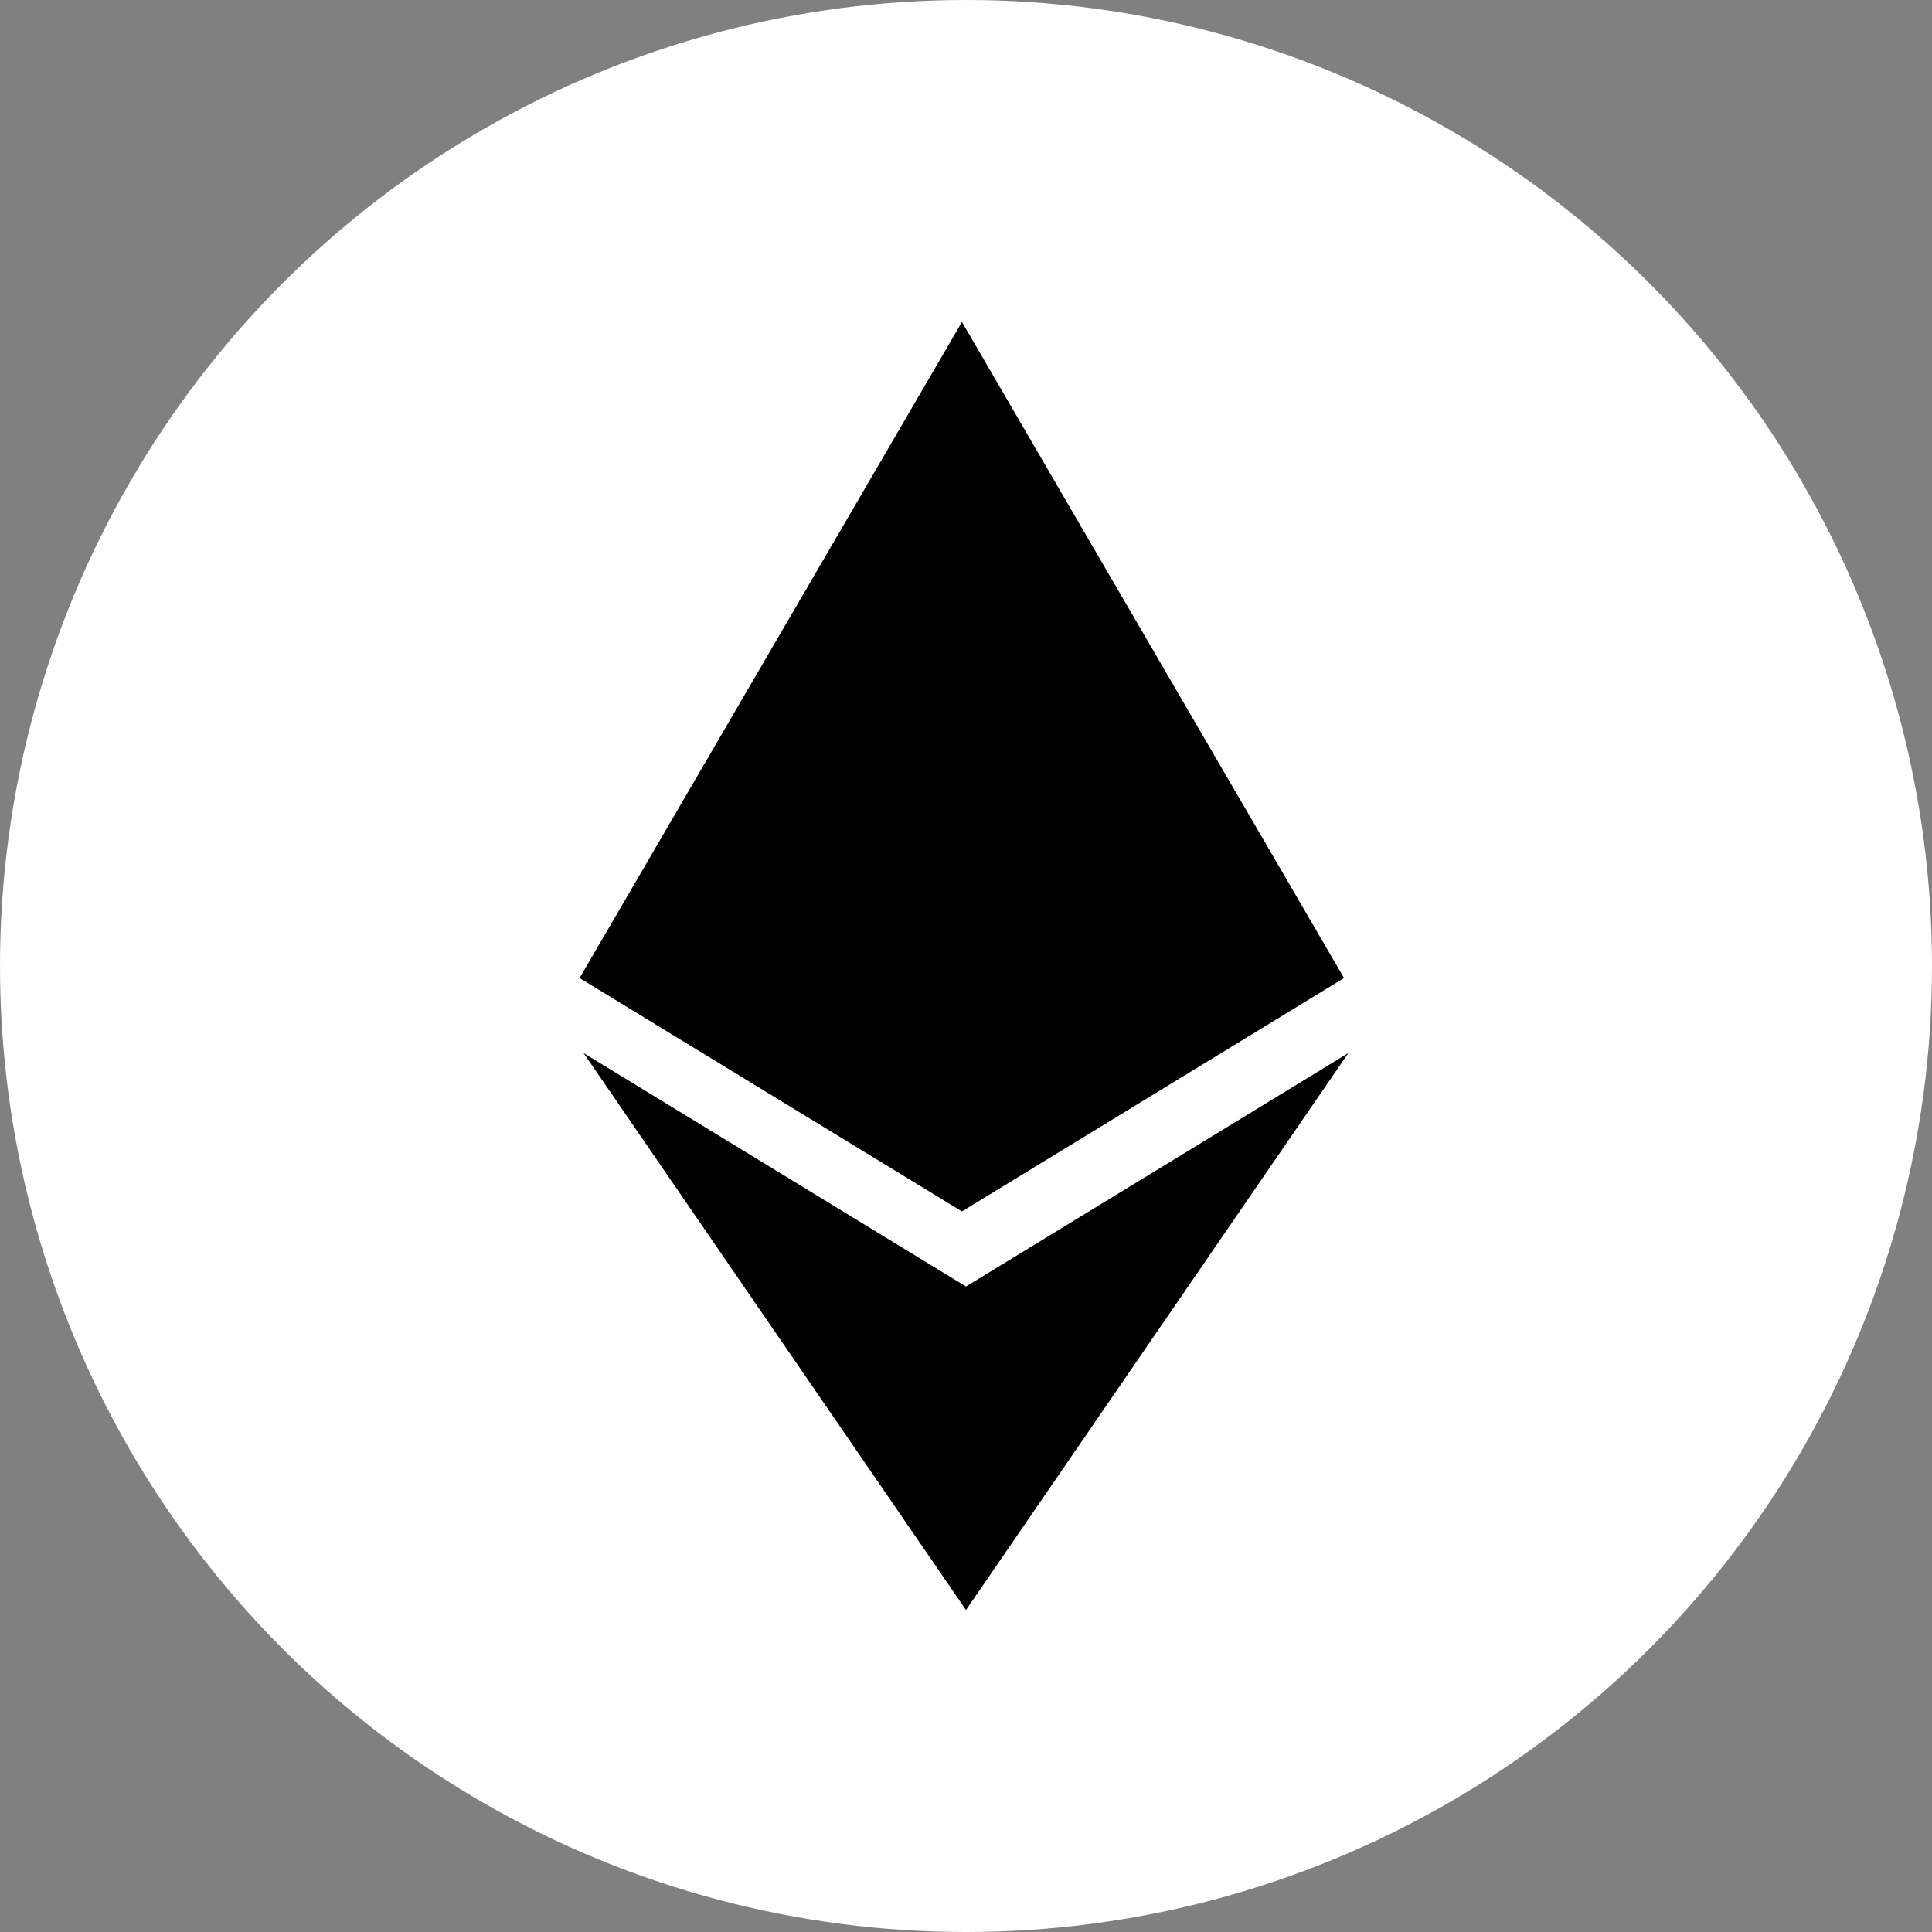 <svg xmlns="http://www.w3.org/2000/svg" width="1em" height="1em" viewBox="0 0 30 30" fill="currentColor" class="text-3xl/none fill-none">
<rect x="0" y="0" width="30" height="30" fill="#808080" stroke="none"/>
<circle cx="15" cy="15" r="15" fill="#fff" />
<path
  d="M20.87 15.187L14.937 5L9 15.187L14.937 18.811L20.87 15.187Z"
  className="fill-primary-action"
/>
<path
  d="M15 25L20.937 16.352L15 19.977L9.062 16.352L15 25Z"
  className="fill-primary-action"
/>
</svg>